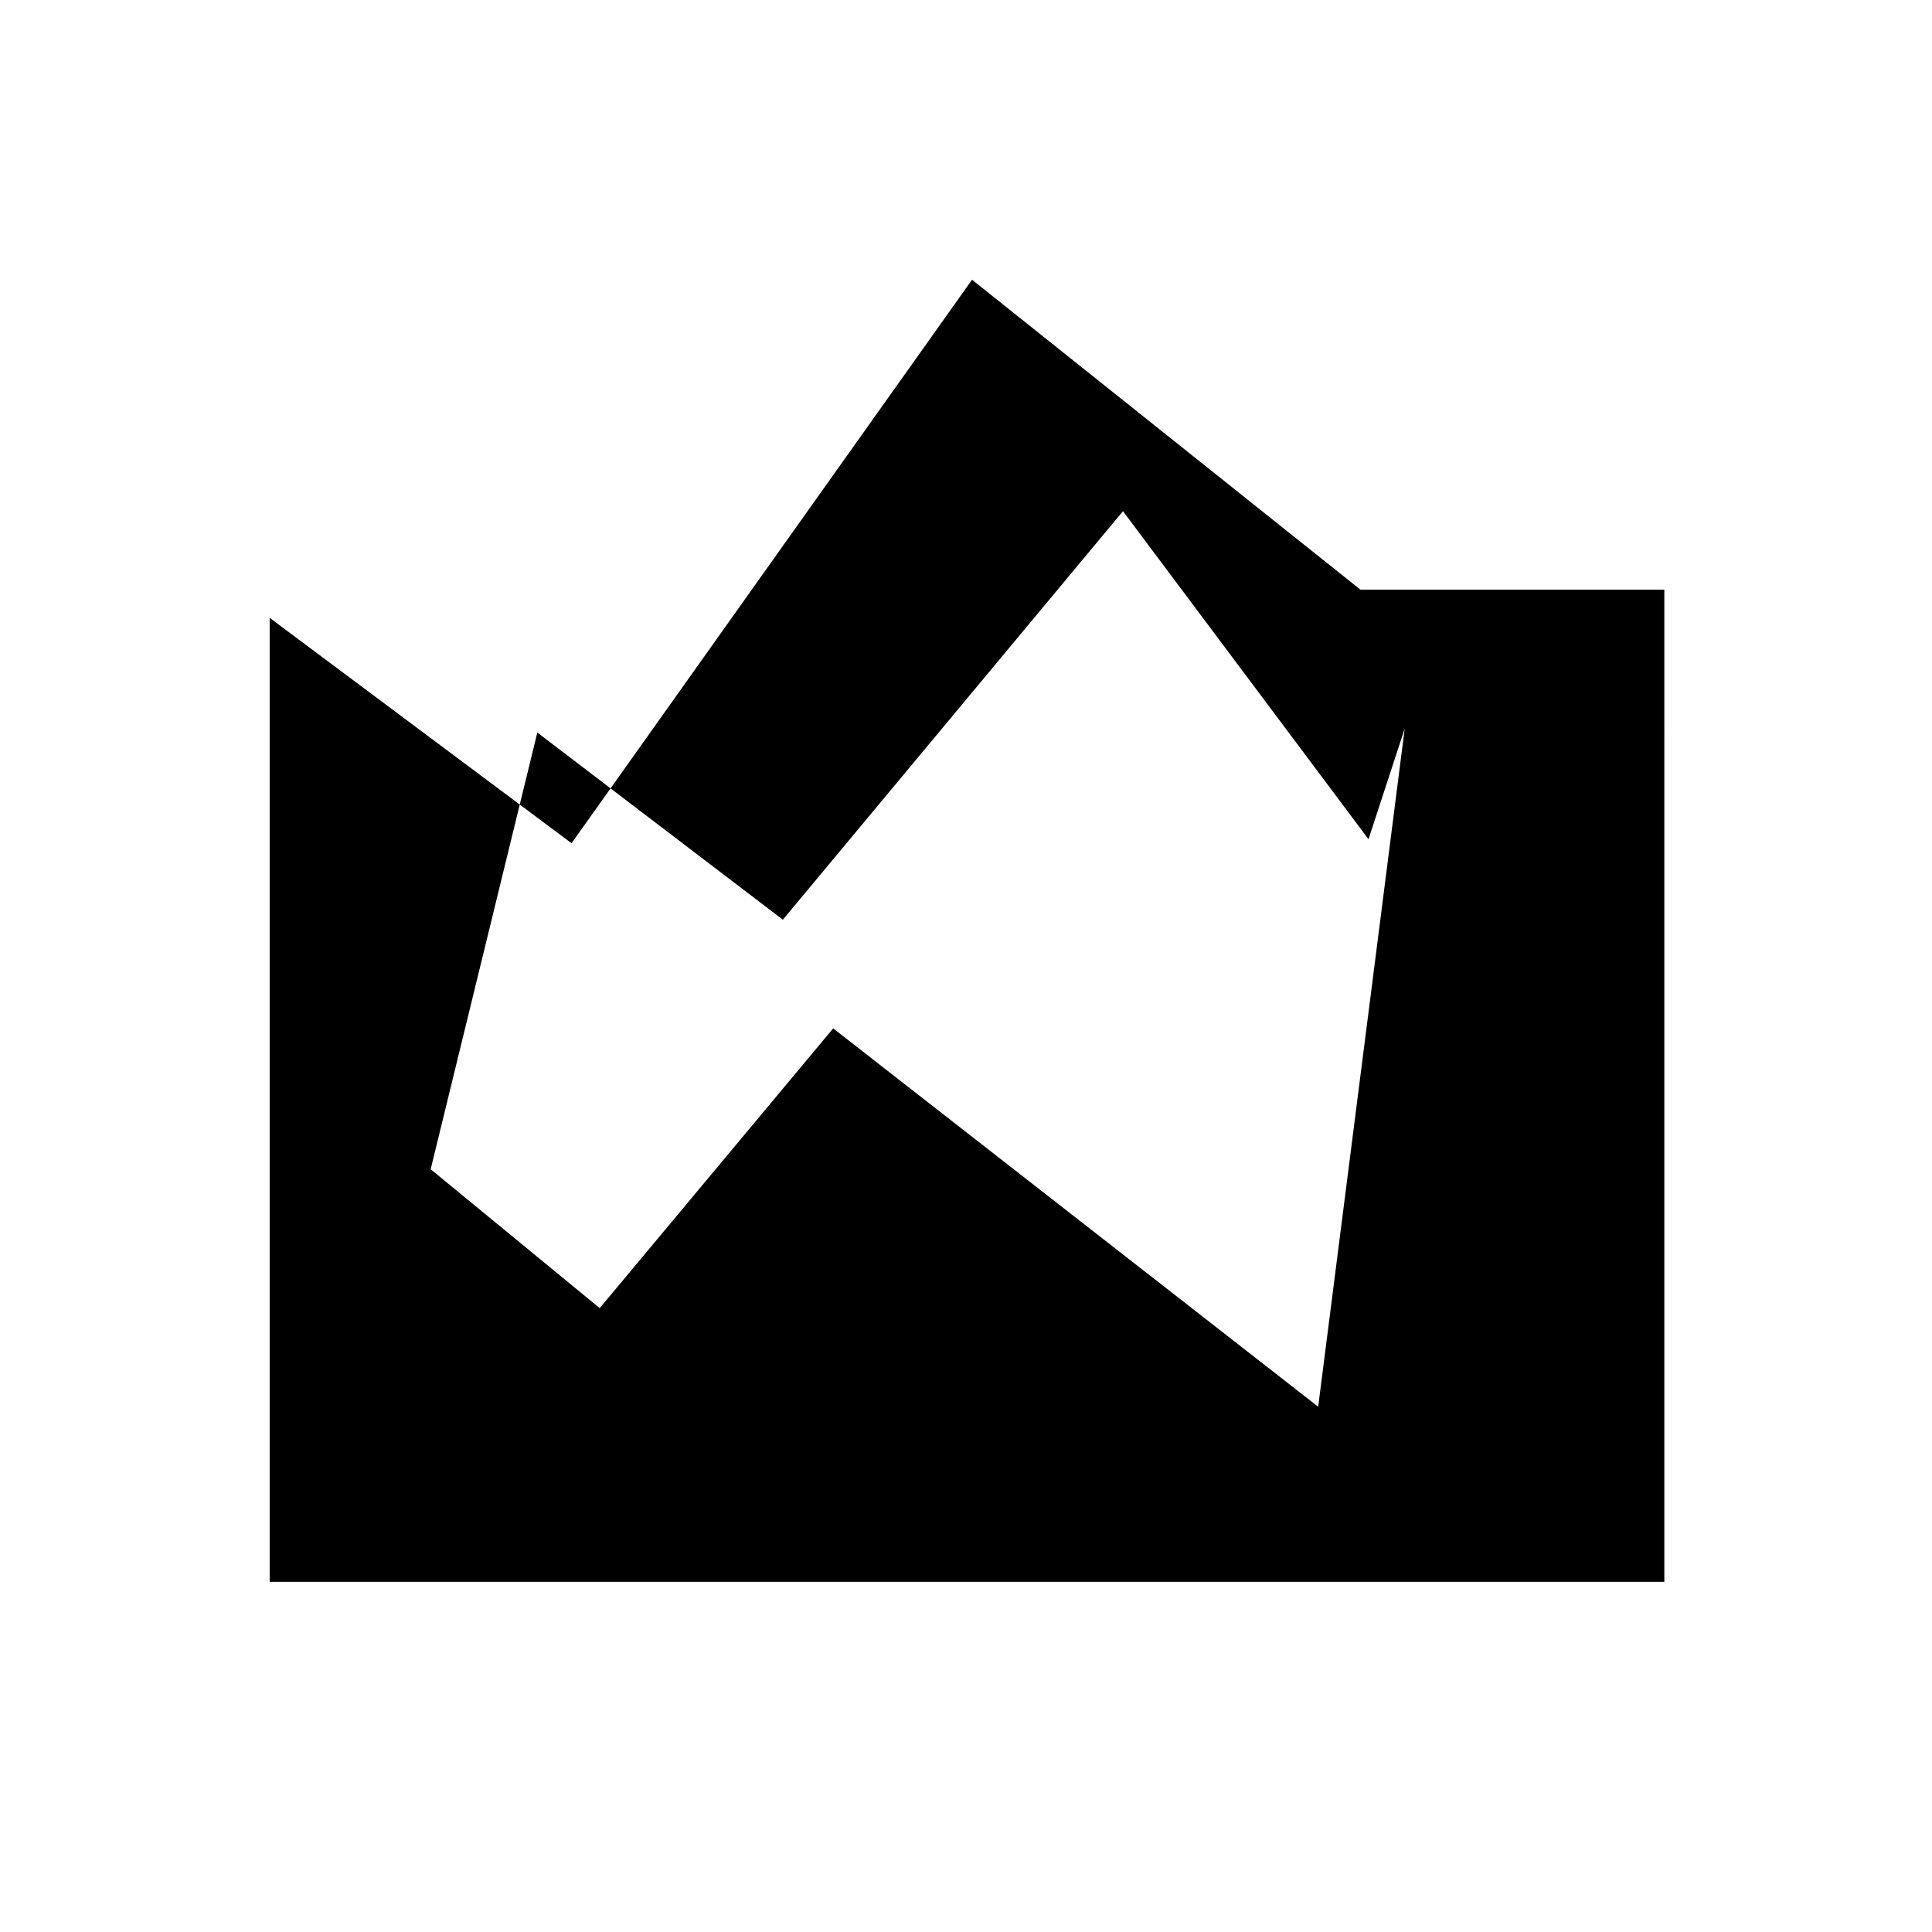 <svg xmlns="http://www.w3.org/2000/svg" height="48" width="48"><path d="M6.7 39.3V15.35l7.5 5.6 9.95-14 9.65 7.7h7.55V39.3Zm26.05-4.35L34.9 18.1l-.9 2.75-6.1-8.15-8.45 10.15-6.1-4.65-2.65 10.85 4.2 3.45 5.8-6.95Z"/></svg>